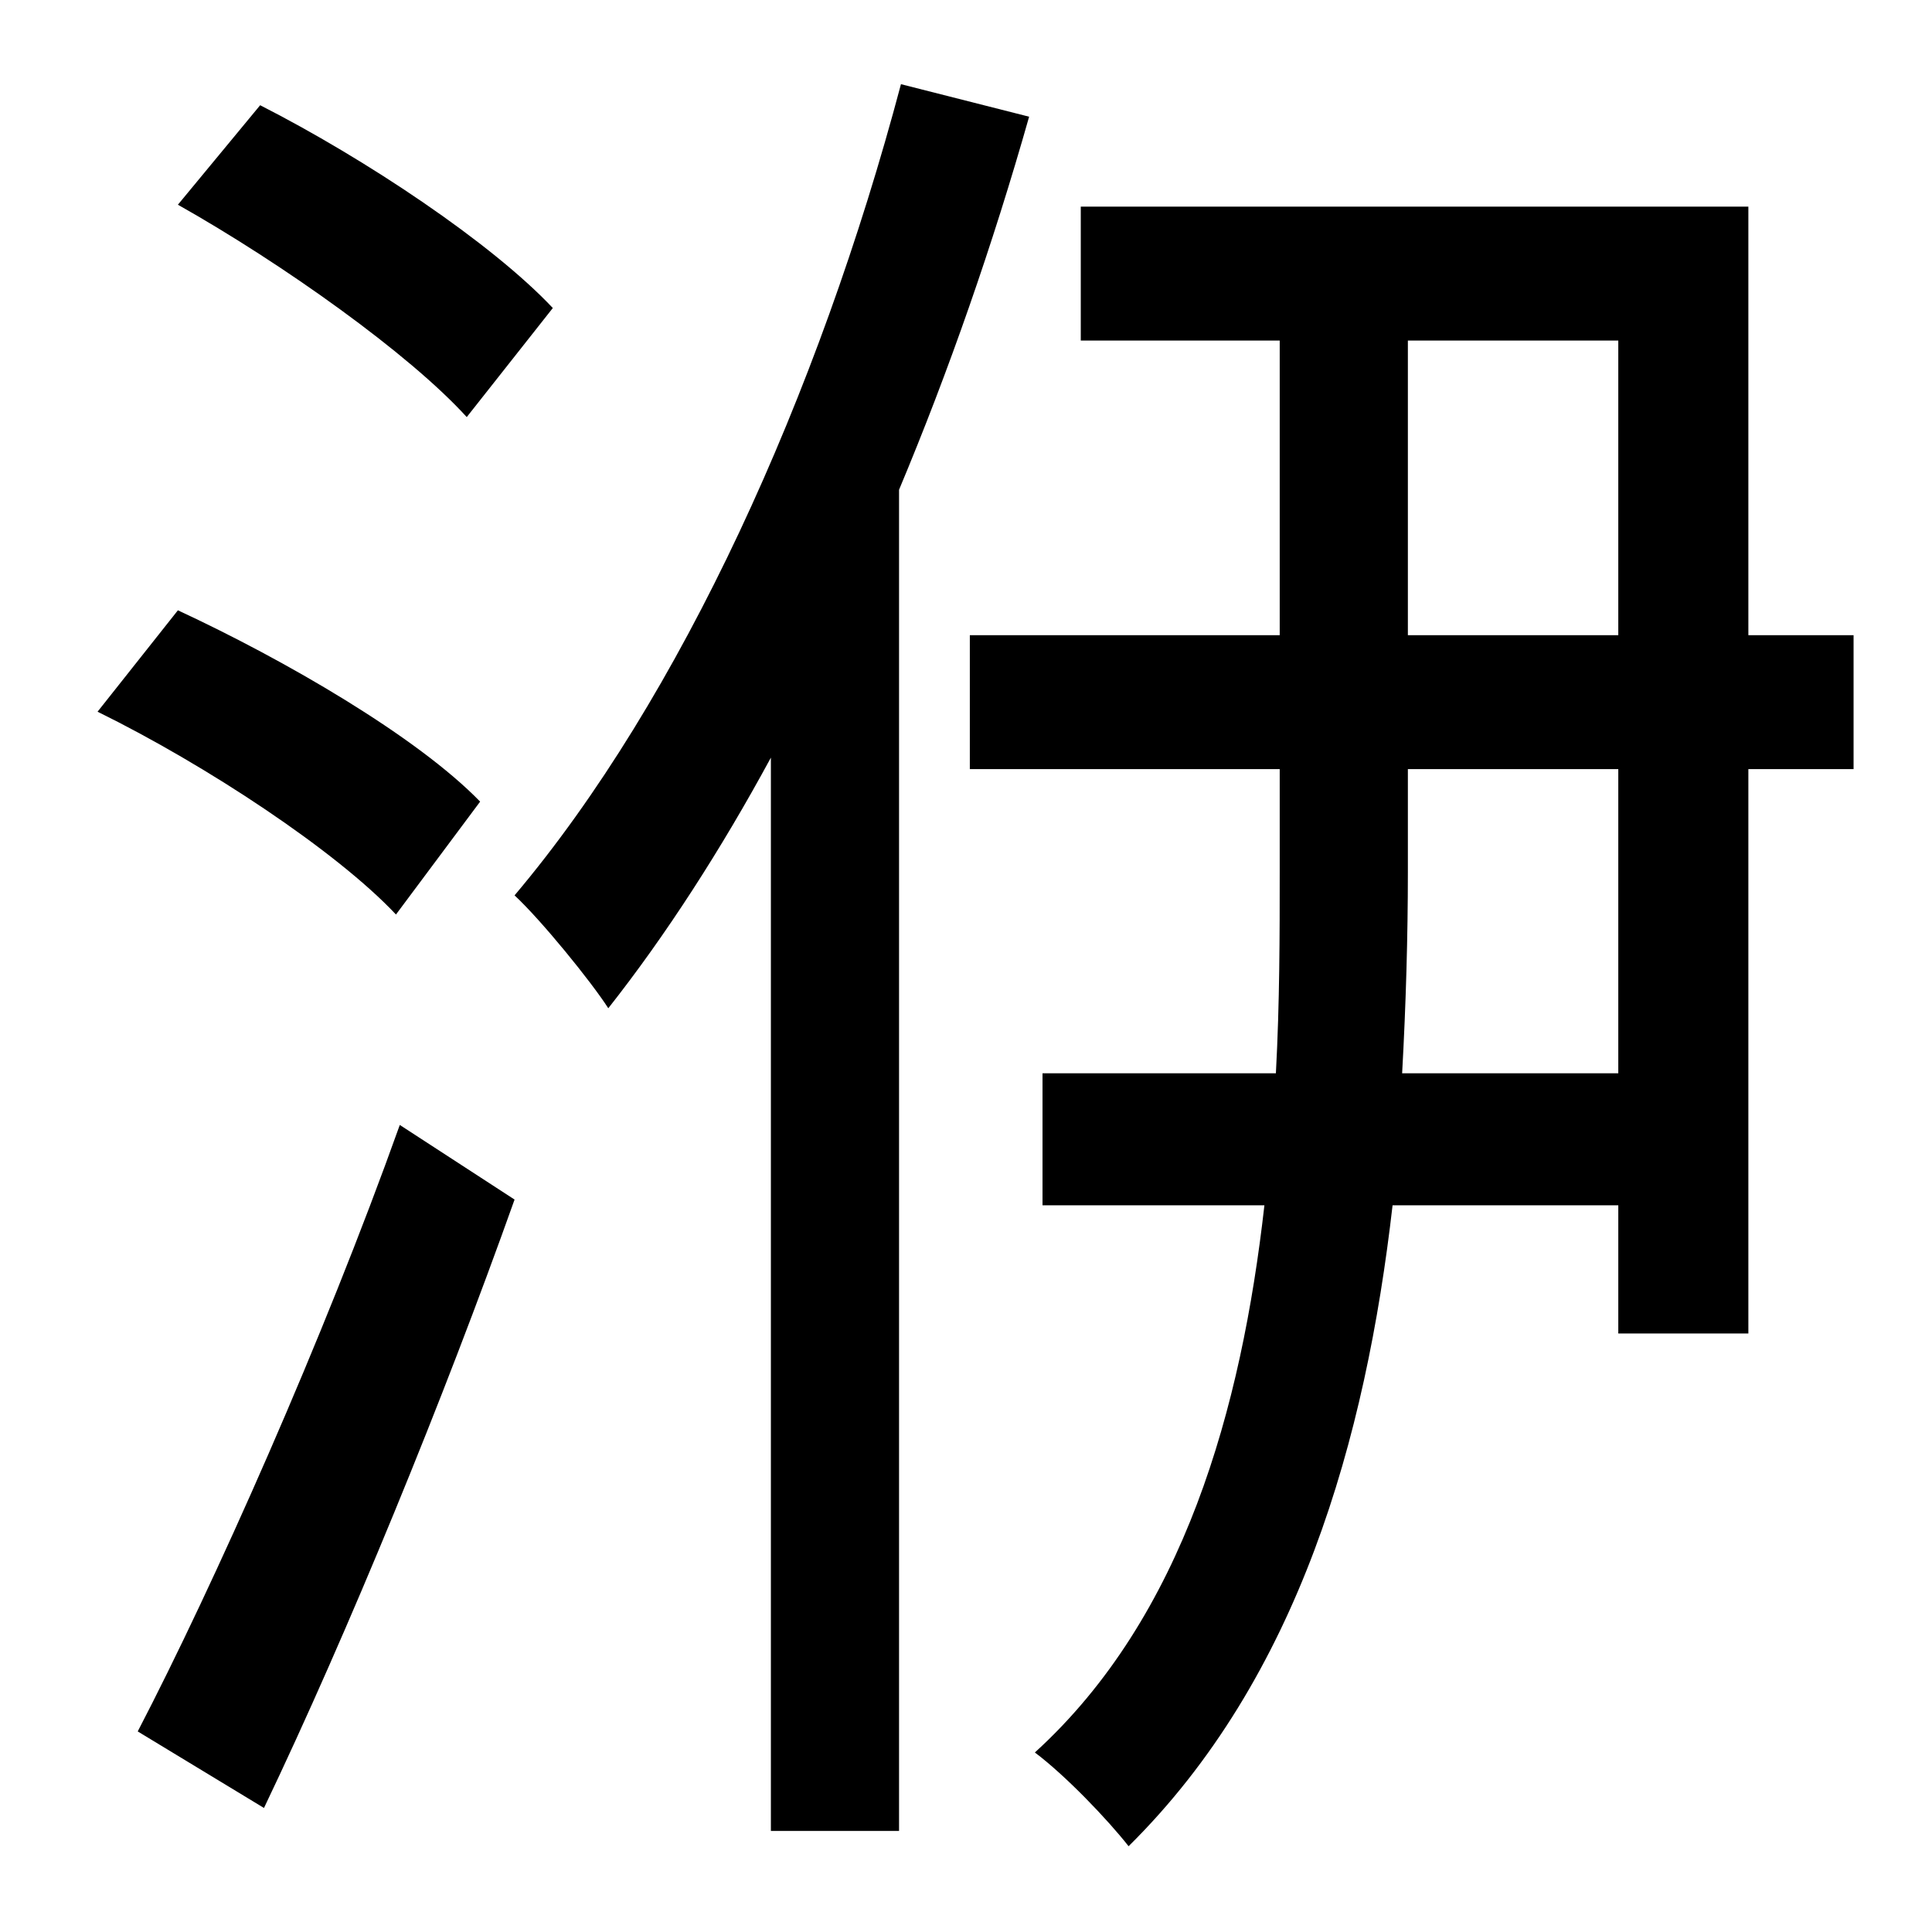 <?xml version="1.0" standalone="no"?>
<!DOCTYPE svg PUBLIC "-//W3C//DTD SVG 1.1//EN" "http://www.w3.org/Graphics/SVG/1.1/DTD/svg11.dtd" >
<svg xmlns="http://www.w3.org/2000/svg" xmlns:xlink="http://www.w3.org/1999/xlink" version="1.1" viewBox="-10 0 1010 1000">
   <path fill="currentColor"
d="M279 161l-45 57c-30 -33 -96 -80 -151 -111l43 -52c55 28 121 72 153 106zM241 419l-44 59c-31 -33 -99 -78 -156 -106l42 -53c56 26 125 66 158 100zM128 945l-66 -40c40 -77 97 -205 137 -317l60 39c-37 104 -87 226 -131 318zM461 44l67 17c-19 67 -42 133 -68 195
v701h-67v-561c-26 48 -55 93 -85 131c-9 -14 -35 -46 -49 -59c87 -103 159 -262 202 -424zM836 561v-159h-110v54c0 33 -1 69 -3 105h113zM726 178v154h110v-154h-110zM959 332v70h-55v295h-68v-67h-118c-14 122 -49 247 -138 335c-11 -14 -33 -37 -49 -49
c78 -71 108 -180 120 -286h-116v-69h122c2 -37 2 -73 2 -105v-54h-162v-70h162v-154h-104v-70h349v224h55z" />
</svg>
